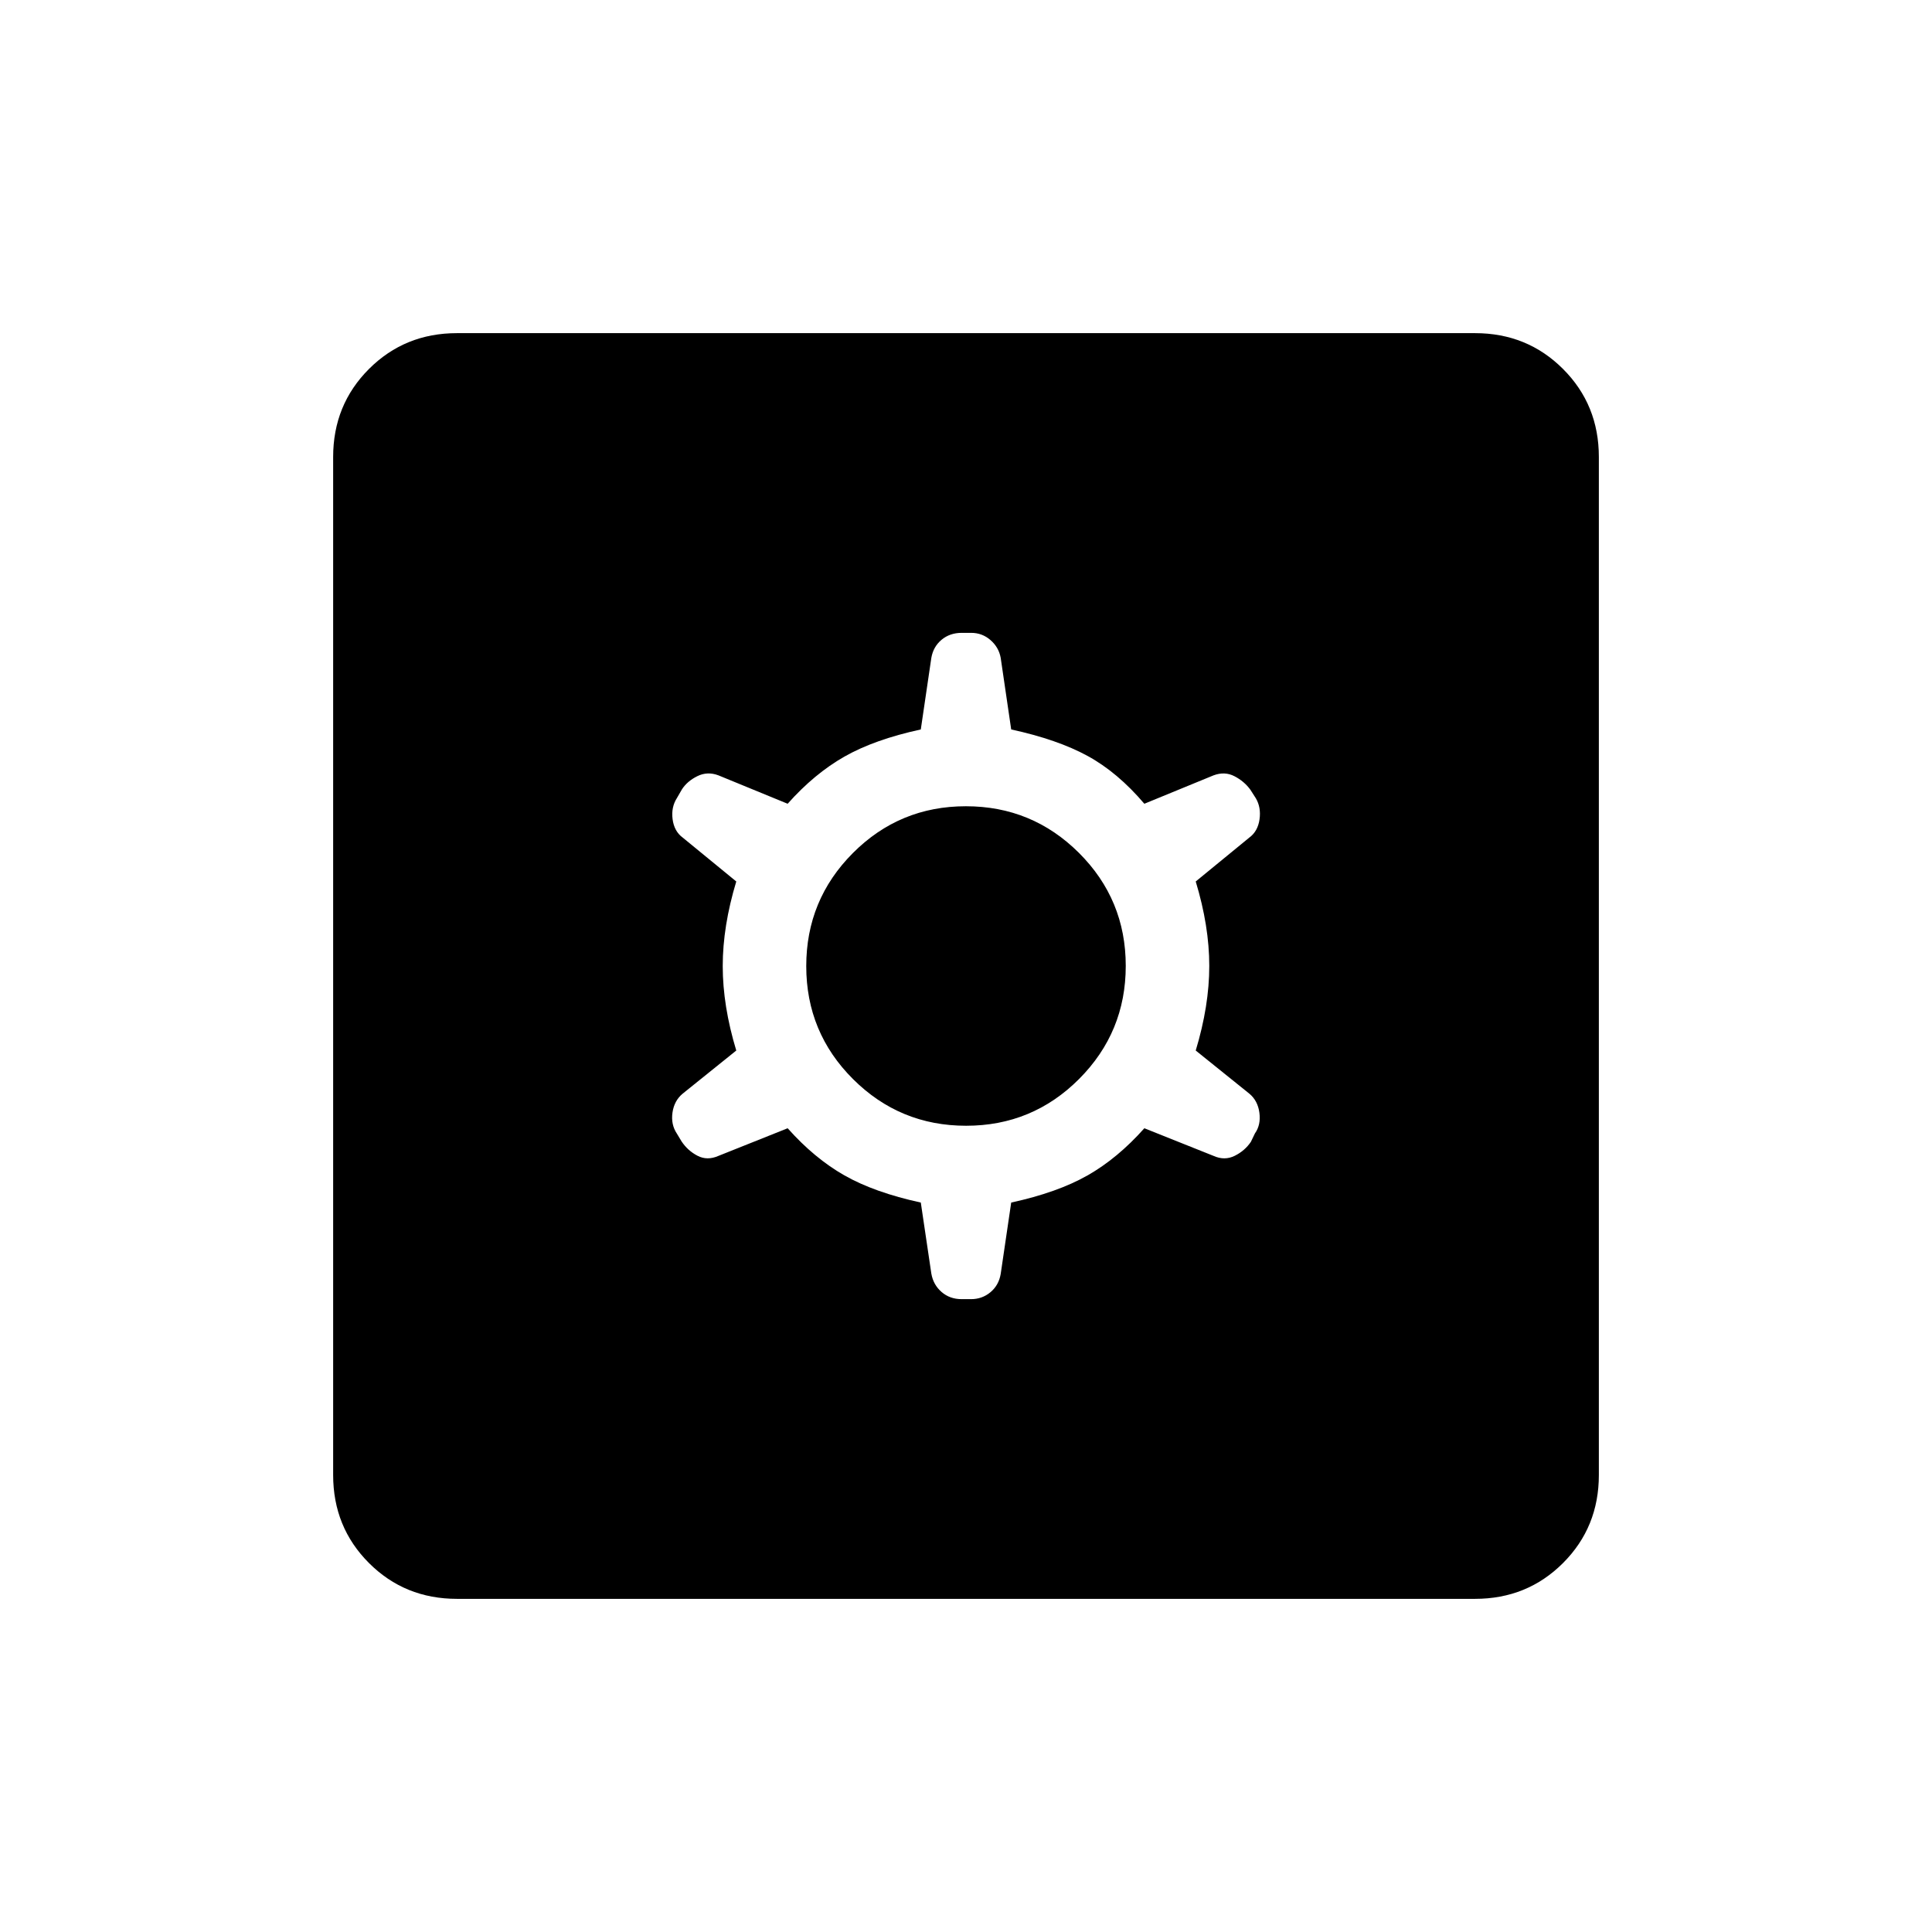 <svg xmlns="http://www.w3.org/2000/svg" height="24" viewBox="0 -960 960 960" width="24"><path d="m457.54-362.46 5.23 35.27q.96 5.57 5.07 9.15 4.12 3.58 9.99 3.58h4.67q5.51 0 9.64-3.44 4.13-3.45 5.09-9.02l5.23-35.54q23-5 37.92-13.48 14.93-8.48 28.24-23.44L603-385.65q5.49 2.46 10.51-.03 5.02-2.48 8.04-6.94l2.01-4.18q3.02-4.24 2.23-10.26t-5.02-9.52L594.15-438q6.73-22.24 6.73-42.03 0-19.78-6.73-41.97l26.62-21.81q4.23-3.11 5.08-9.04.84-5.92-1.81-10.46l-2.73-4.27q-3.06-4.2-7.9-6.71-4.83-2.52-10.41-.44l-34.38 14.11q-13.31-15.65-28.24-23.78-14.92-8.14-37.92-13.14l-5.23-35.65q-.96-5.19-5.07-8.77-4.12-3.58-9.6-3.58h-4.68q-5.89 0-10.02 3.44-4.13 3.45-5.09 9.02l-5.23 35.54q-23 5-37.92 13.48-14.93 8.48-28.24 23.44L357-574.73q-5.49-2.08-10.51.41-5.02 2.48-7.65 6.56l-2.4 4.17q-3.02 4.63-2.23 10.65.79 6.02 5.02 9.13L365.85-522q-6.73 22.24-6.73 42.03 0 19.78 6.73 41.97l-26.62 21.42q-4.23 3.5-5.08 9.43-.84 5.92 2.2 10.46l2.34 3.88q3.06 4.59 7.9 7.1 4.83 2.52 10.41.06l34.38-13.73q13.31 14.96 28.24 23.44 14.92 8.48 37.92 13.48Zm22.52-38.16q-32.94 0-56.19-23.18-23.25-23.19-23.25-56.14 0-32.94 23.18-56.19 23.19-23.25 56.14-23.25 32.94 0 56.19 23.18 23.25 23.19 23.25 56.14 0 32.94-23.18 56.19-23.19 23.25-56.14 23.25ZM227.08-165.54q-25.94 0-43.74-17.8t-17.8-43.74v-505.84q0-25.94 17.8-43.74t43.74-17.8h505.84q25.94 0 43.74 17.8t17.8 43.74v505.84q0 25.94-17.8 43.74t-43.74 17.8H227.08Z"/></svg>
